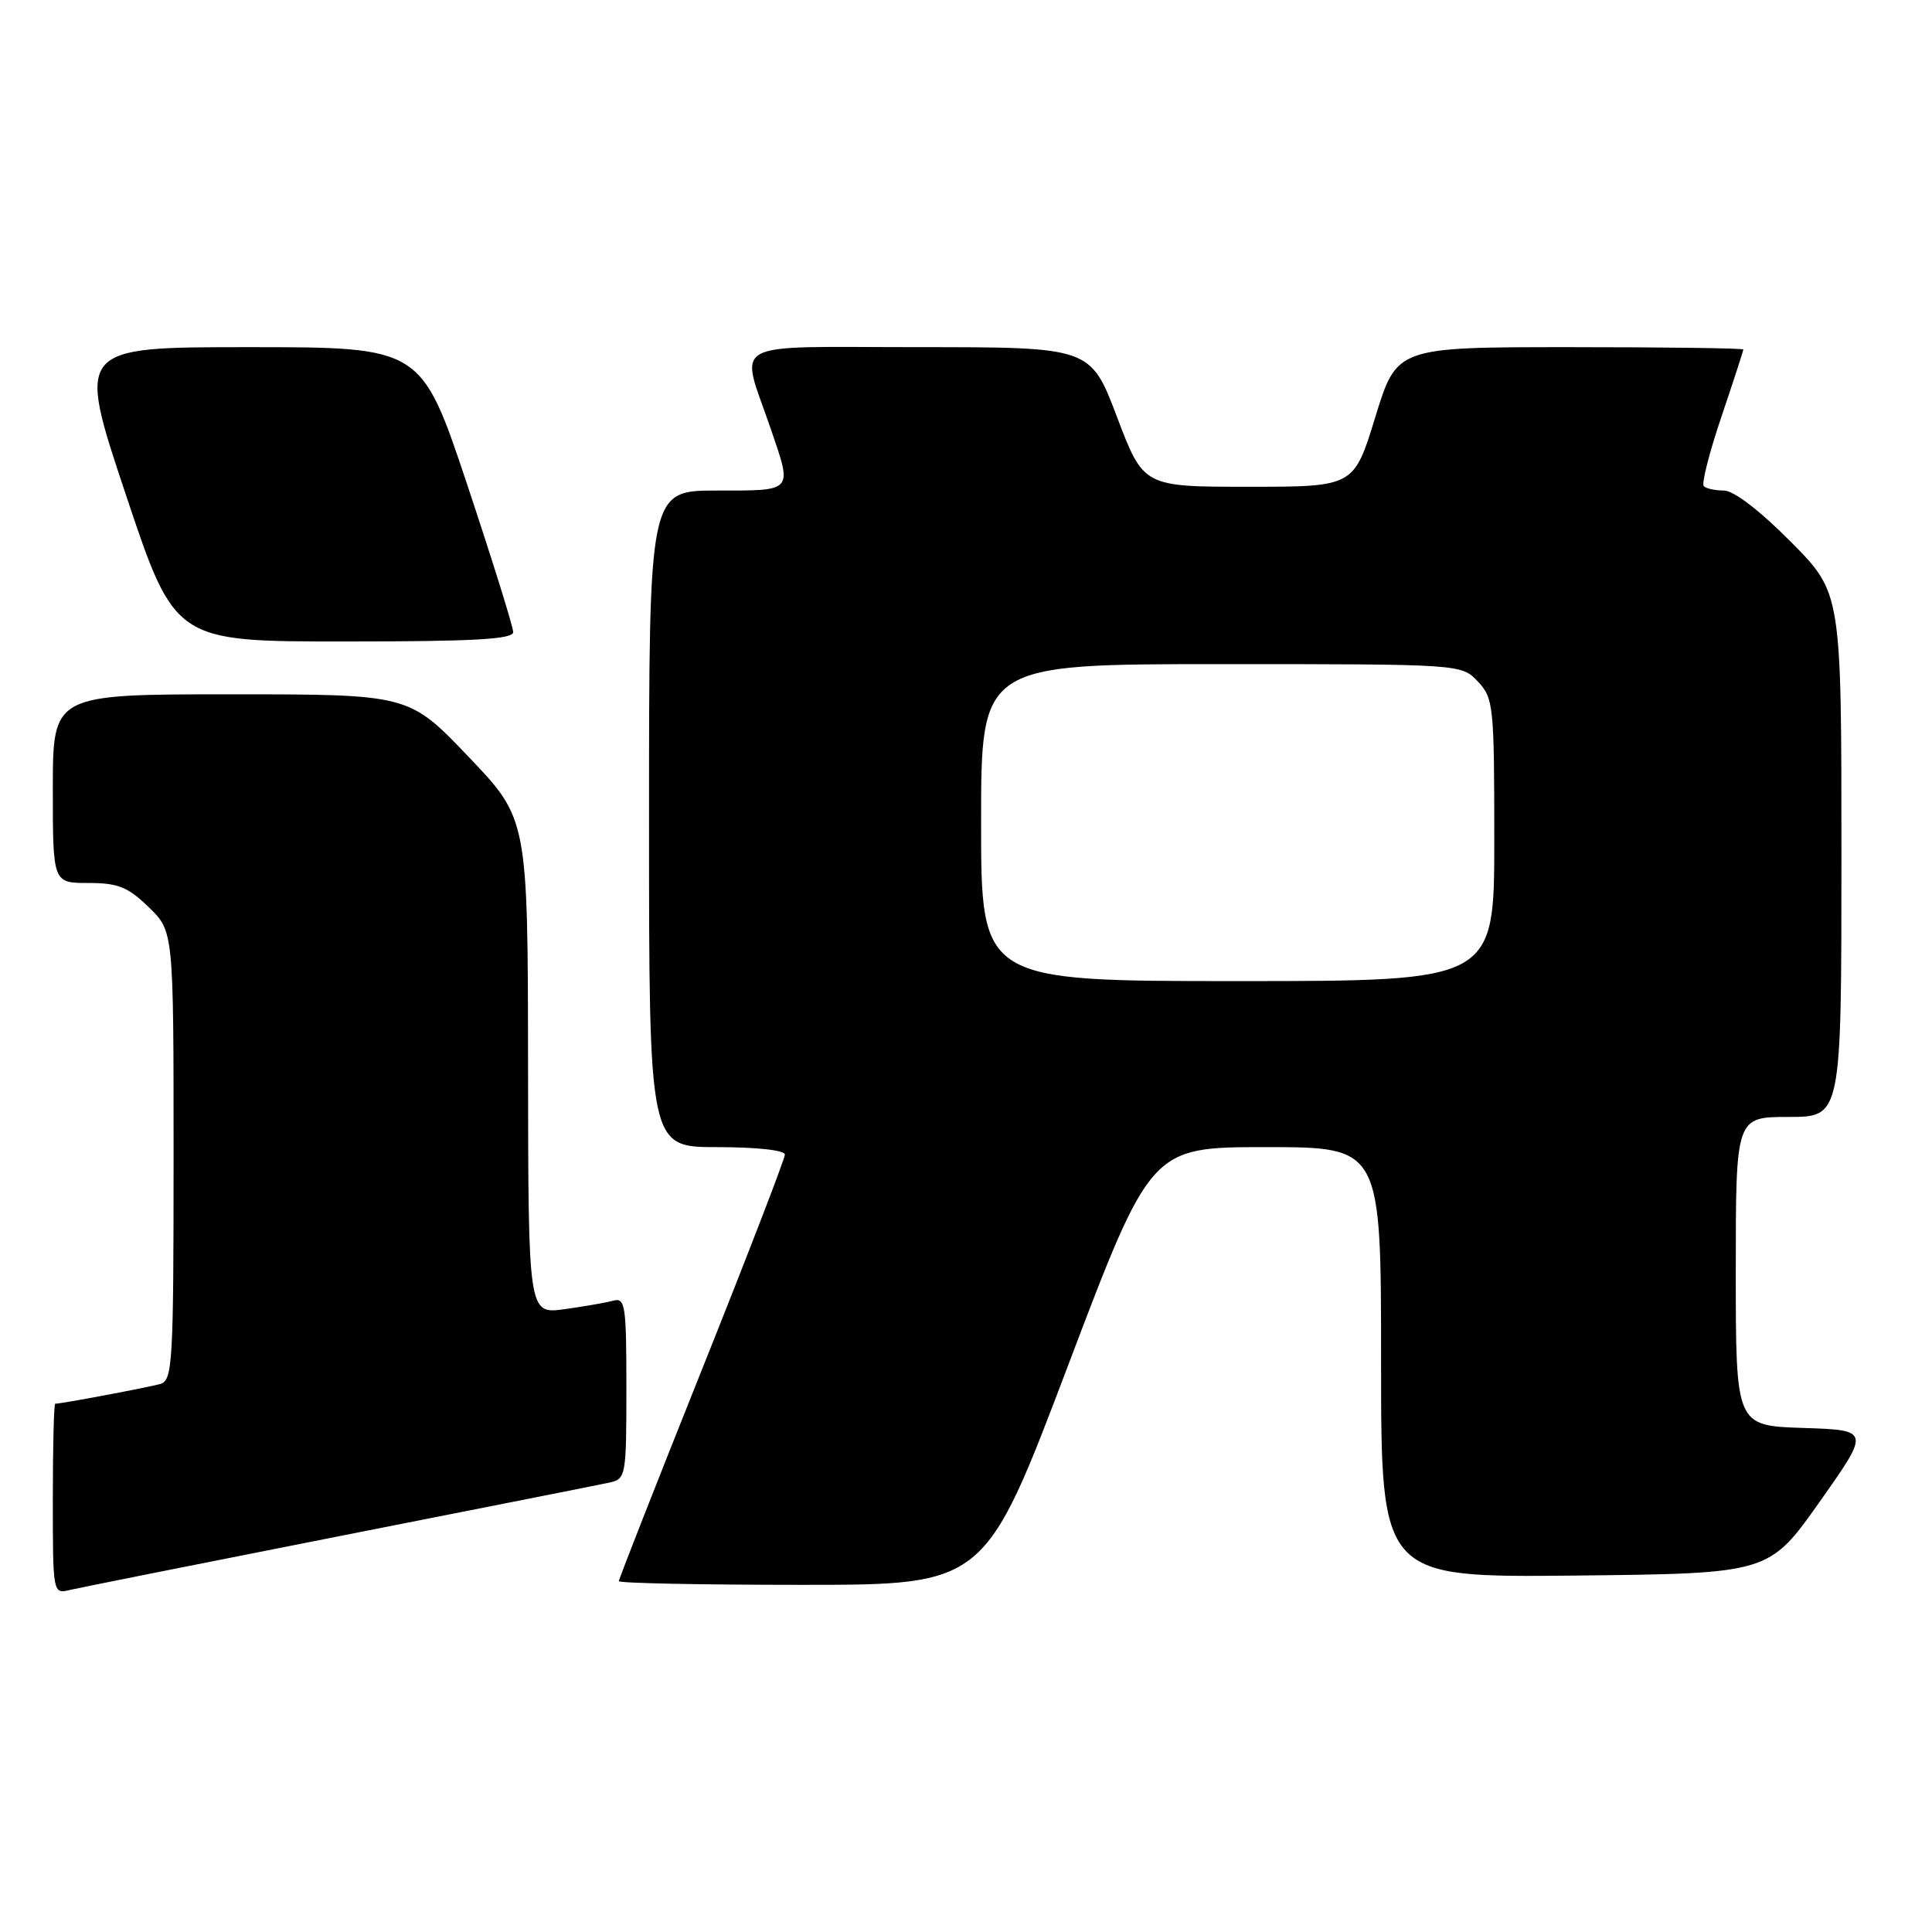 <?xml version="1.0" encoding="UTF-8" standalone="no"?>
<!DOCTYPE svg PUBLIC "-//W3C//DTD SVG 1.1//EN" "http://www.w3.org/Graphics/SVG/1.1/DTD/svg11.dtd" >
<svg xmlns="http://www.w3.org/2000/svg" xmlns:xlink="http://www.w3.org/1999/xlink" version="1.1" viewBox="0 0 256 256">
 <g >
 <path fill="currentColor"
d=" M 45.00 203.54 C 63.43 199.91 79.51 196.72 80.75 196.45 C 82.93 195.98 83.00 195.60 83.00 183.91 C 83.00 172.92 82.85 171.91 81.25 172.35 C 80.29 172.61 77.36 173.12 74.75 173.48 C 70.00 174.12 70.00 174.12 69.97 141.31 C 69.94 108.50 69.94 108.50 62.06 100.25 C 54.18 92.00 54.18 92.00 30.59 92.00 C 7.00 92.00 7.00 92.00 7.00 104.50 C 7.00 117.00 7.00 117.00 11.70 117.00 C 15.64 117.00 16.94 117.52 19.70 120.20 C 23.00 123.39 23.00 123.39 23.00 153.13 C 23.00 180.59 22.87 182.90 21.25 183.38 C 19.72 183.82 8.16 186.00 7.32 186.00 C 7.14 186.00 7.00 191.67 7.00 198.61 C 7.00 211.18 7.01 211.22 9.25 210.68 C 10.49 210.39 26.57 207.18 45.00 203.54 Z  M 141.50 181.00 C 152.49 152.00 152.49 152.00 167.75 152.00 C 183.00 152.00 183.00 152.00 183.00 180.52 C 183.00 209.03 183.00 209.03 208.70 208.77 C 234.40 208.50 234.40 208.50 241.11 199.00 C 247.82 189.50 247.82 189.50 238.91 189.21 C 230.00 188.92 230.00 188.92 230.00 168.46 C 230.00 148.00 230.00 148.00 237.00 148.00 C 244.00 148.00 244.00 148.00 244.00 113.28 C 244.00 78.55 244.00 78.55 237.28 71.78 C 233.21 67.67 229.72 65.00 228.44 65.00 C 227.28 65.00 226.07 64.74 225.76 64.42 C 225.44 64.11 226.49 59.97 228.09 55.24 C 229.69 50.50 231.00 46.48 231.00 46.31 C 231.00 46.14 220.67 46.00 208.04 46.00 C 185.08 46.00 185.08 46.00 182.24 55.25 C 179.40 64.50 179.40 64.50 165.46 64.50 C 151.52 64.50 151.52 64.50 148.01 55.25 C 144.50 46.00 144.50 46.00 121.73 46.00 C 95.91 46.00 98.03 44.82 102.16 56.91 C 105.00 65.23 105.20 65.00 95.00 65.00 C 86.00 65.00 86.00 65.00 86.00 108.50 C 86.00 152.00 86.00 152.00 95.00 152.00 C 100.29 152.00 104.00 152.41 104.00 152.99 C 104.00 153.54 99.05 166.37 93.00 181.50 C 86.95 196.63 82.00 209.24 82.00 209.51 C 82.00 209.78 92.91 210.00 106.25 210.00 C 130.51 210.00 130.51 210.00 141.50 181.00 Z  M 68.00 83.75 C 68.00 83.06 65.26 74.29 61.92 64.25 C 55.83 46.00 55.83 46.00 32.99 46.00 C 10.15 46.00 10.15 46.00 16.66 65.50 C 23.17 85.00 23.17 85.00 45.59 85.00 C 62.84 85.00 68.00 84.71 68.00 83.75 Z  M 130.00 109.00 C 130.00 88.00 130.00 88.00 161.83 88.00 C 193.65 88.00 193.65 88.00 195.83 90.31 C 197.90 92.52 198.00 93.51 198.00 111.31 C 198.00 130.00 198.00 130.00 164.00 130.00 C 130.00 130.00 130.00 130.00 130.00 109.00 Z "/>
</g>
</svg>